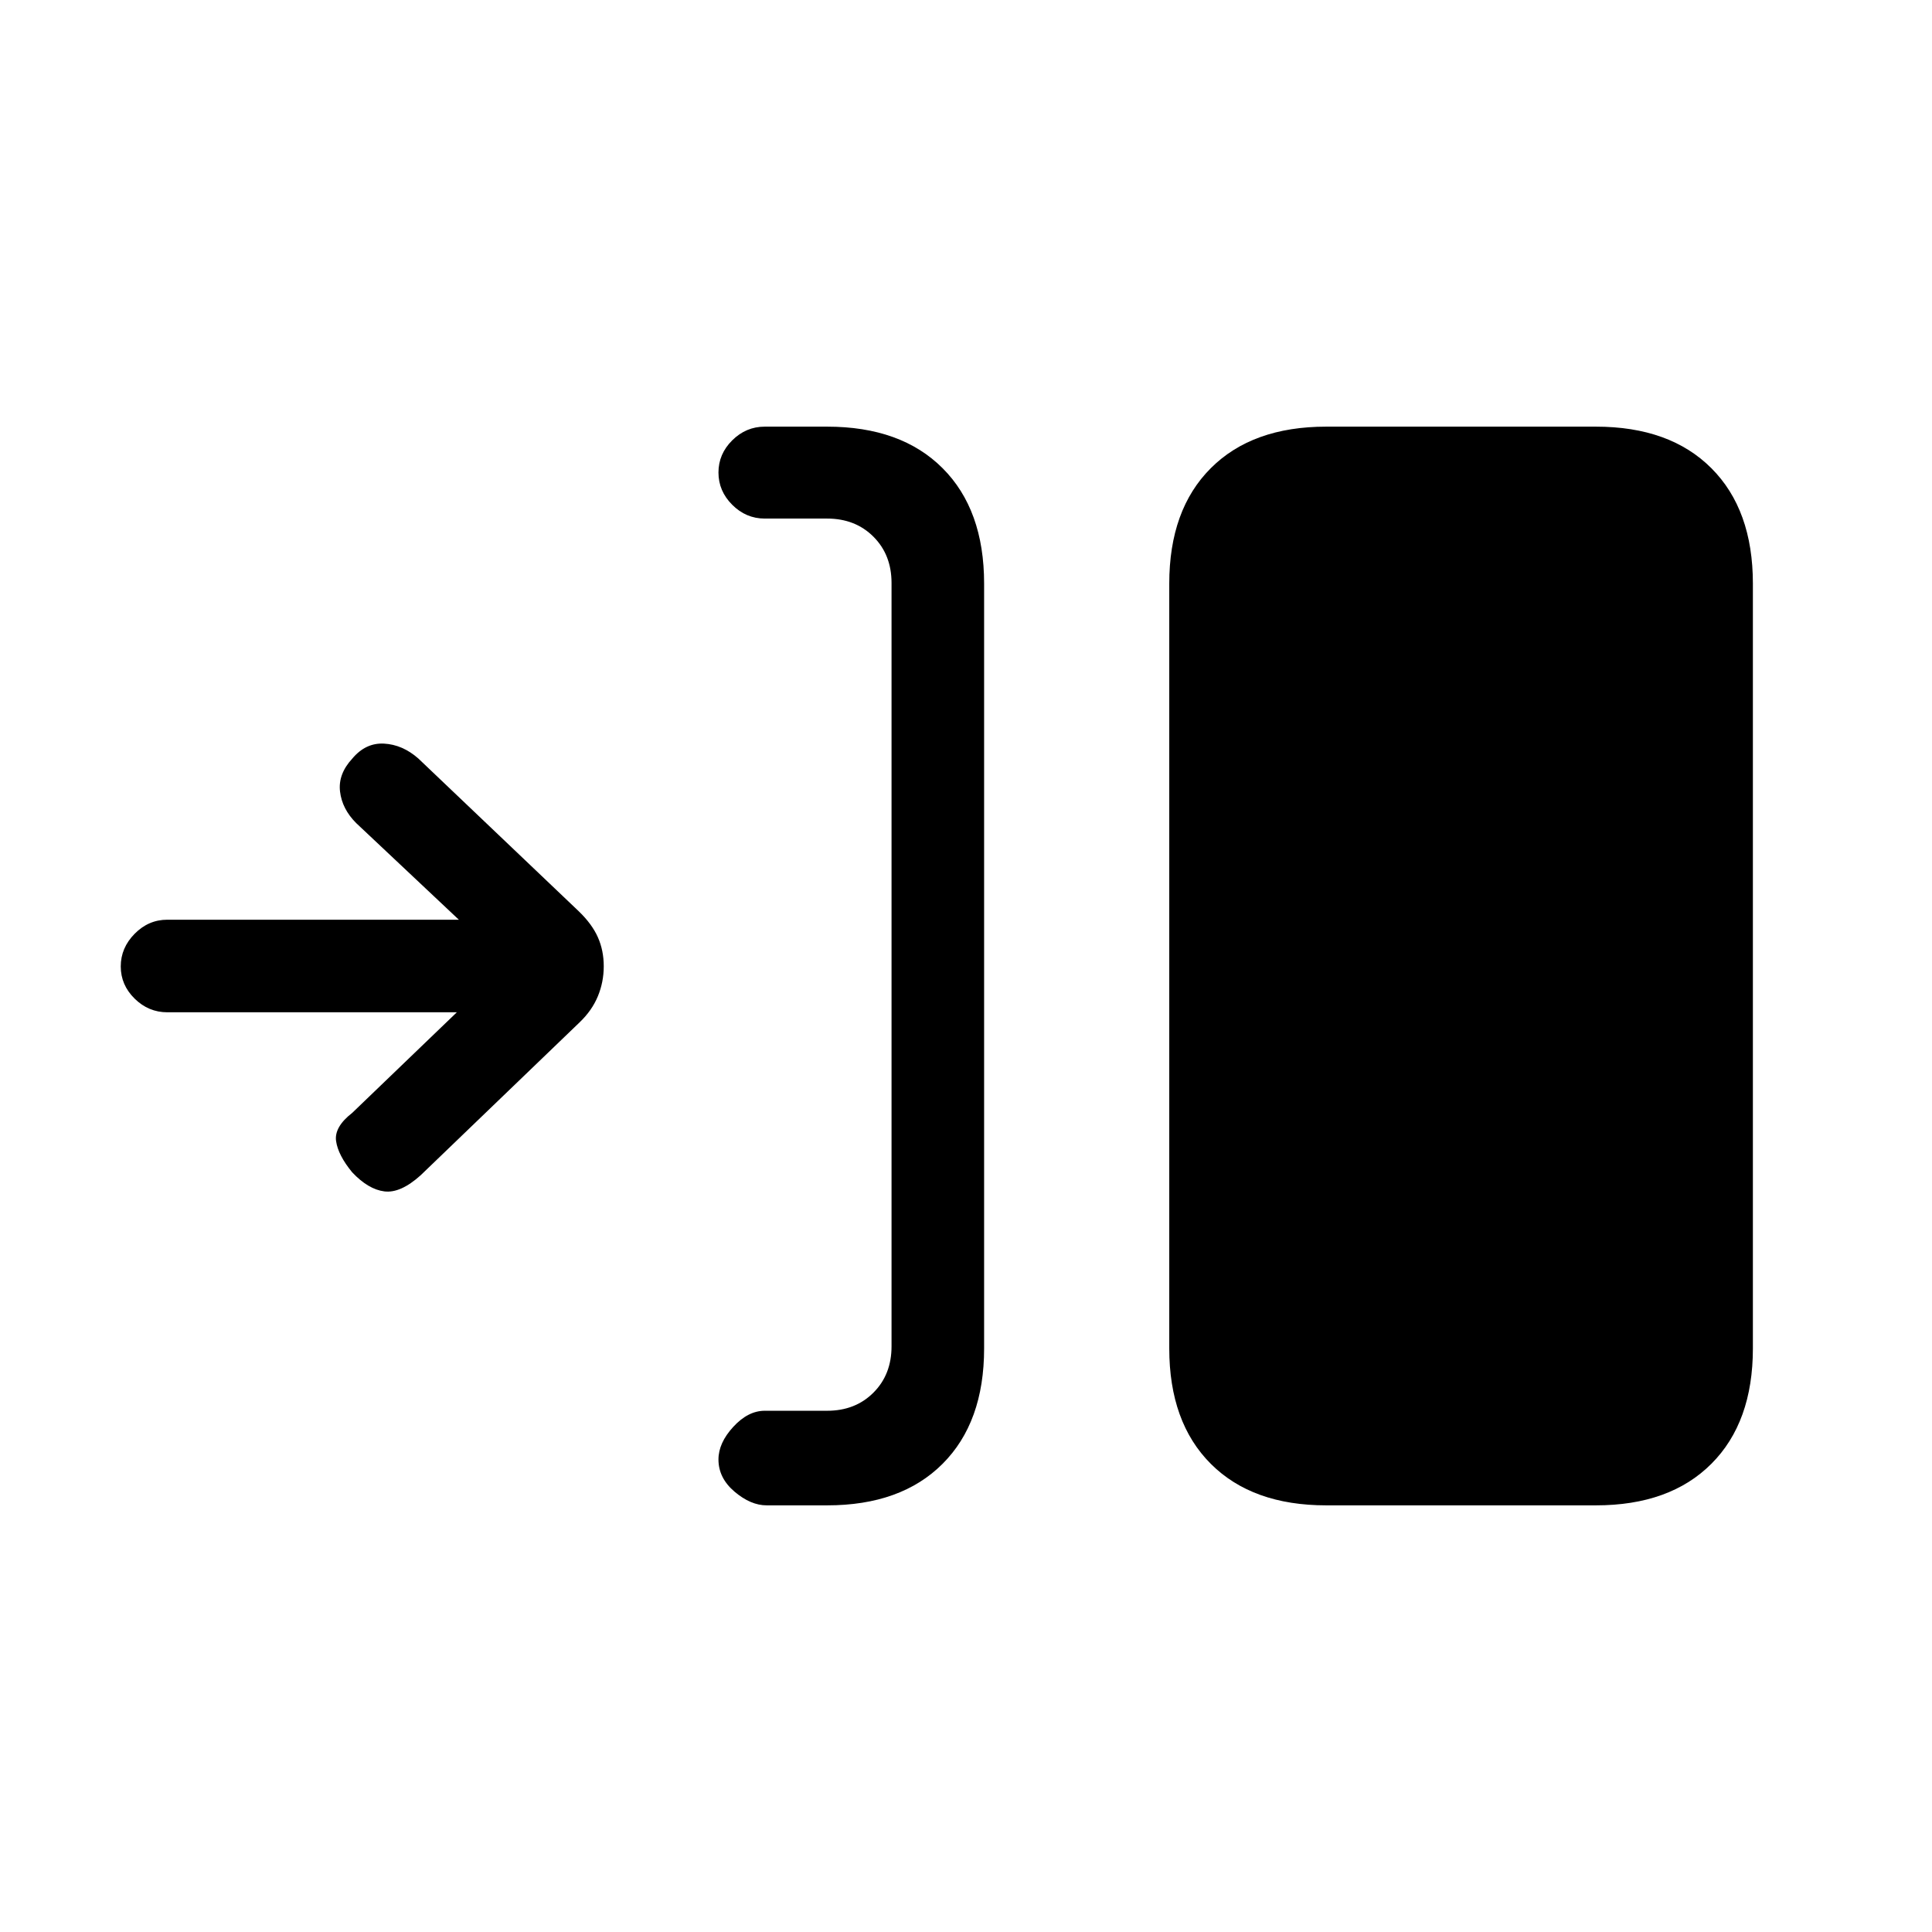<svg xmlns="http://www.w3.org/2000/svg" height="20" viewBox="0 -960 960 960" width="20"><path d="M411-212h-30.052Q373-212 365-218.789q-8-6.79-8-16Q357-243 364.35-251q7.35-8 15.65-8h31q14 0 23-9t9-23v-379.327q0-14-9-23t-23-9h-31q-9.3 0-16.15-6.837Q357-716 357-725.211q0-9.21 6.85-16Q370.7-748 380-748h31q36.725 0 57.362 20.638Q489-706.725 489-670v380q0 36.725-20.638 57.363Q447.725-212 411-212Zm248 0q-36.725 0-57.362-20.637Q581-253.275 581-290v-380q0-36.725 20.638-57.362Q622.275-748 659-748h134q36.725 0 57.362 20.638Q871-706.725 871-670v380q0 36.725-20.638 57.363Q829.725-212 793-212H659ZM227-457H83.145q-9.362 0-16.253-6.789-6.892-6.79-6.892-16Q60-489 66.892-496q6.891-7 16.253-7H228l-51.021-48.021Q170-558 168.962-566.667 167.923-575.333 175-583q6.667-8 15.833-7.5 9.167.5 16.977 7.343l79.785 75.976q6.587 6.351 9.496 12.926Q300-487.68 300-479.88q0 7.801-2.909 14.876Q294.182-457.929 288-452l-79 76q-10 9-18 8t-16-9.478Q168-386 167-393t8-14l52-50Z"/></svg>
